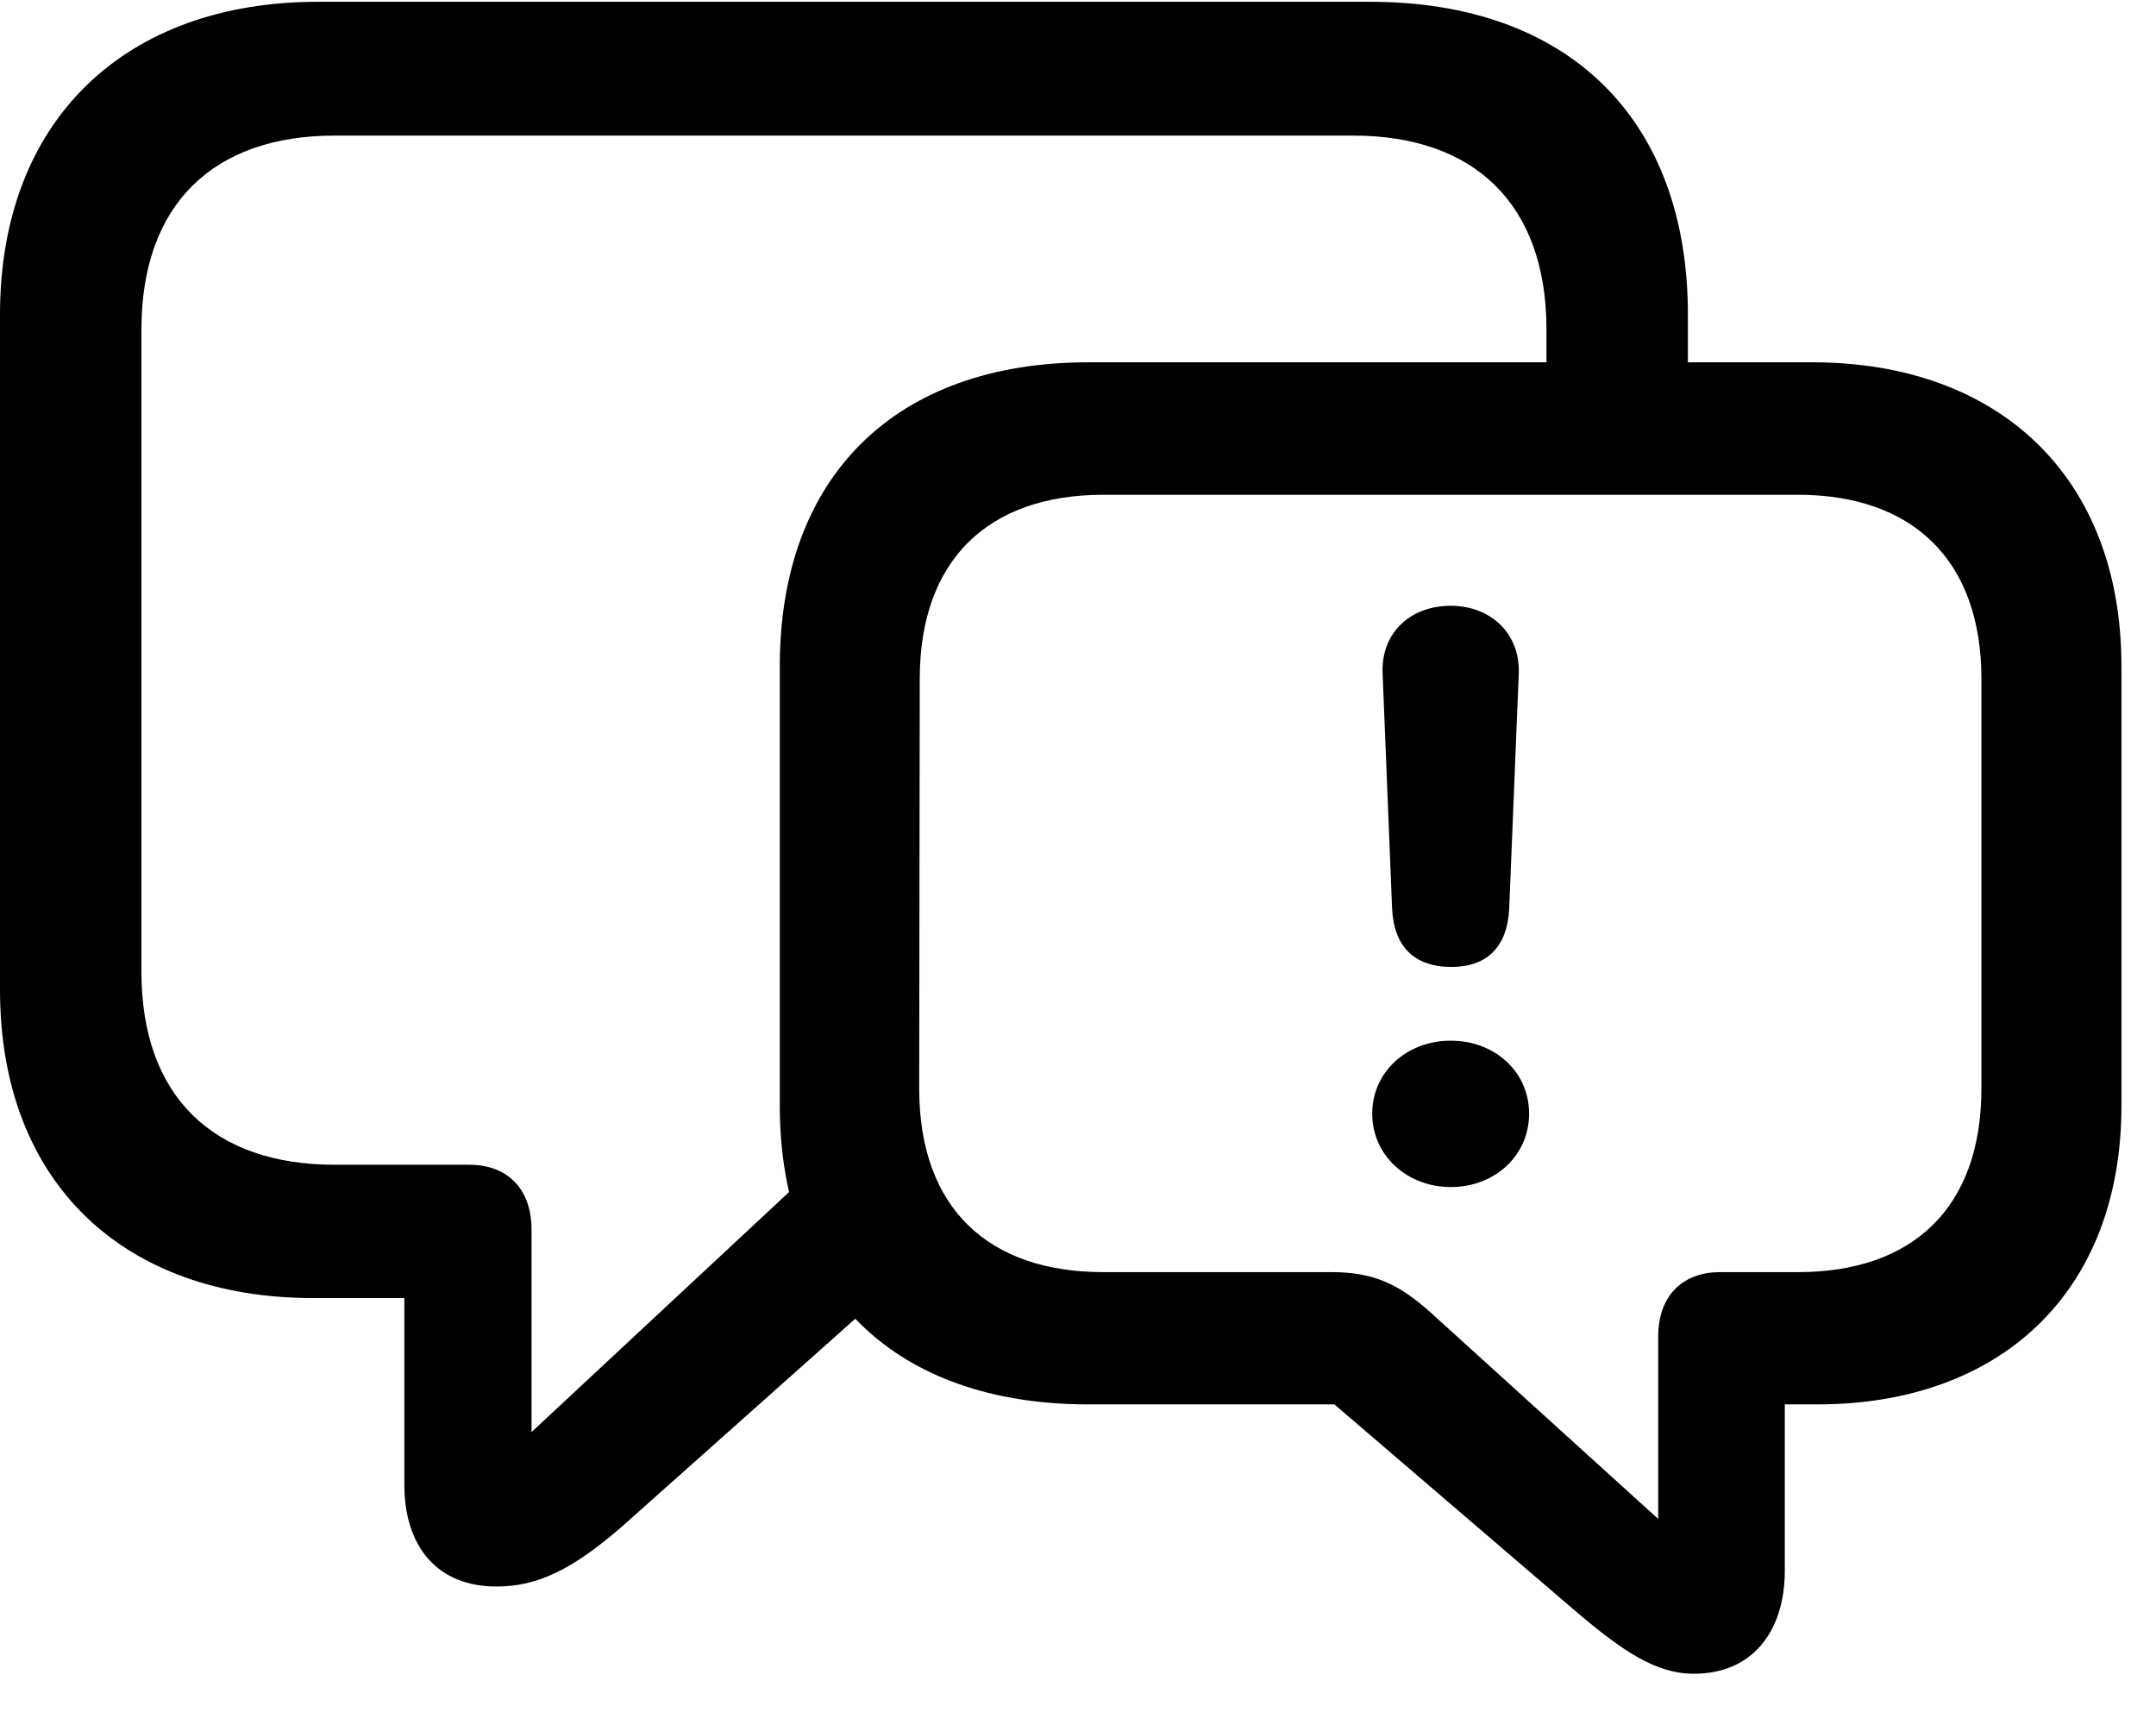 <svg width="35" height="28" viewBox="0 0 35 28" fill="none" xmlns="http://www.w3.org/2000/svg">
<path d="M8.058 25.752C8.727 25.752 9.295 25.476 10.098 24.778L14.844 20.551L13.565 18.645L8.629 23.245V19.963C8.629 19.259 8.199 18.906 7.622 18.906H5.43C3.474 18.906 2.296 17.809 2.296 15.771V5.348C2.296 3.307 3.474 2.201 5.43 2.201H21.971C23.927 2.201 25.105 3.307 25.105 5.348V6.824H27.401V5.107C27.401 1.927 25.457 0.029 22.242 0.029H5.159C2.054 0.029 0 1.927 0 5.107V16.066C0 19.212 2.022 21.07 5.081 21.07H6.564V24.096C6.564 25.12 7.112 25.752 8.058 25.752Z" fill="black"/>
<path d="M27.5 27.168C28.427 27.168 28.974 26.506 28.974 25.491V22.796H29.502C32.465 22.796 34.439 20.985 34.439 17.946V10.815C34.439 7.722 32.433 5.881 29.422 5.881H17.666C14.547 5.881 12.659 7.722 12.659 10.815V17.946C12.659 20.995 14.547 22.796 17.666 22.796H21.662L25.57 26.146C26.342 26.803 26.881 27.168 27.5 27.168ZM26.919 24.655L23.235 21.314C22.718 20.847 22.302 20.649 21.619 20.649H17.912C16.052 20.649 14.922 19.62 14.922 17.666L14.931 11.022C14.931 9.079 16.052 8.031 17.912 8.031H29.188C31.036 8.031 32.166 9.079 32.166 11.022V17.666C32.166 19.62 31.036 20.649 29.188 20.649H27.919C27.349 20.649 26.919 21 26.919 21.696V24.655ZM23.563 15.695C24.141 15.695 24.471 15.369 24.5 14.746L24.655 10.944C24.685 10.284 24.198 9.833 23.551 9.833C22.892 9.833 22.415 10.275 22.445 10.935L22.599 14.751C22.629 15.359 22.954 15.695 23.563 15.695ZM23.553 19.268C24.259 19.268 24.823 18.764 24.823 18.076C24.823 17.396 24.264 16.892 23.553 16.892C22.831 16.892 22.276 17.405 22.276 18.076C22.276 18.754 22.841 19.268 23.553 19.268Z" fill="black"/>
</svg>
